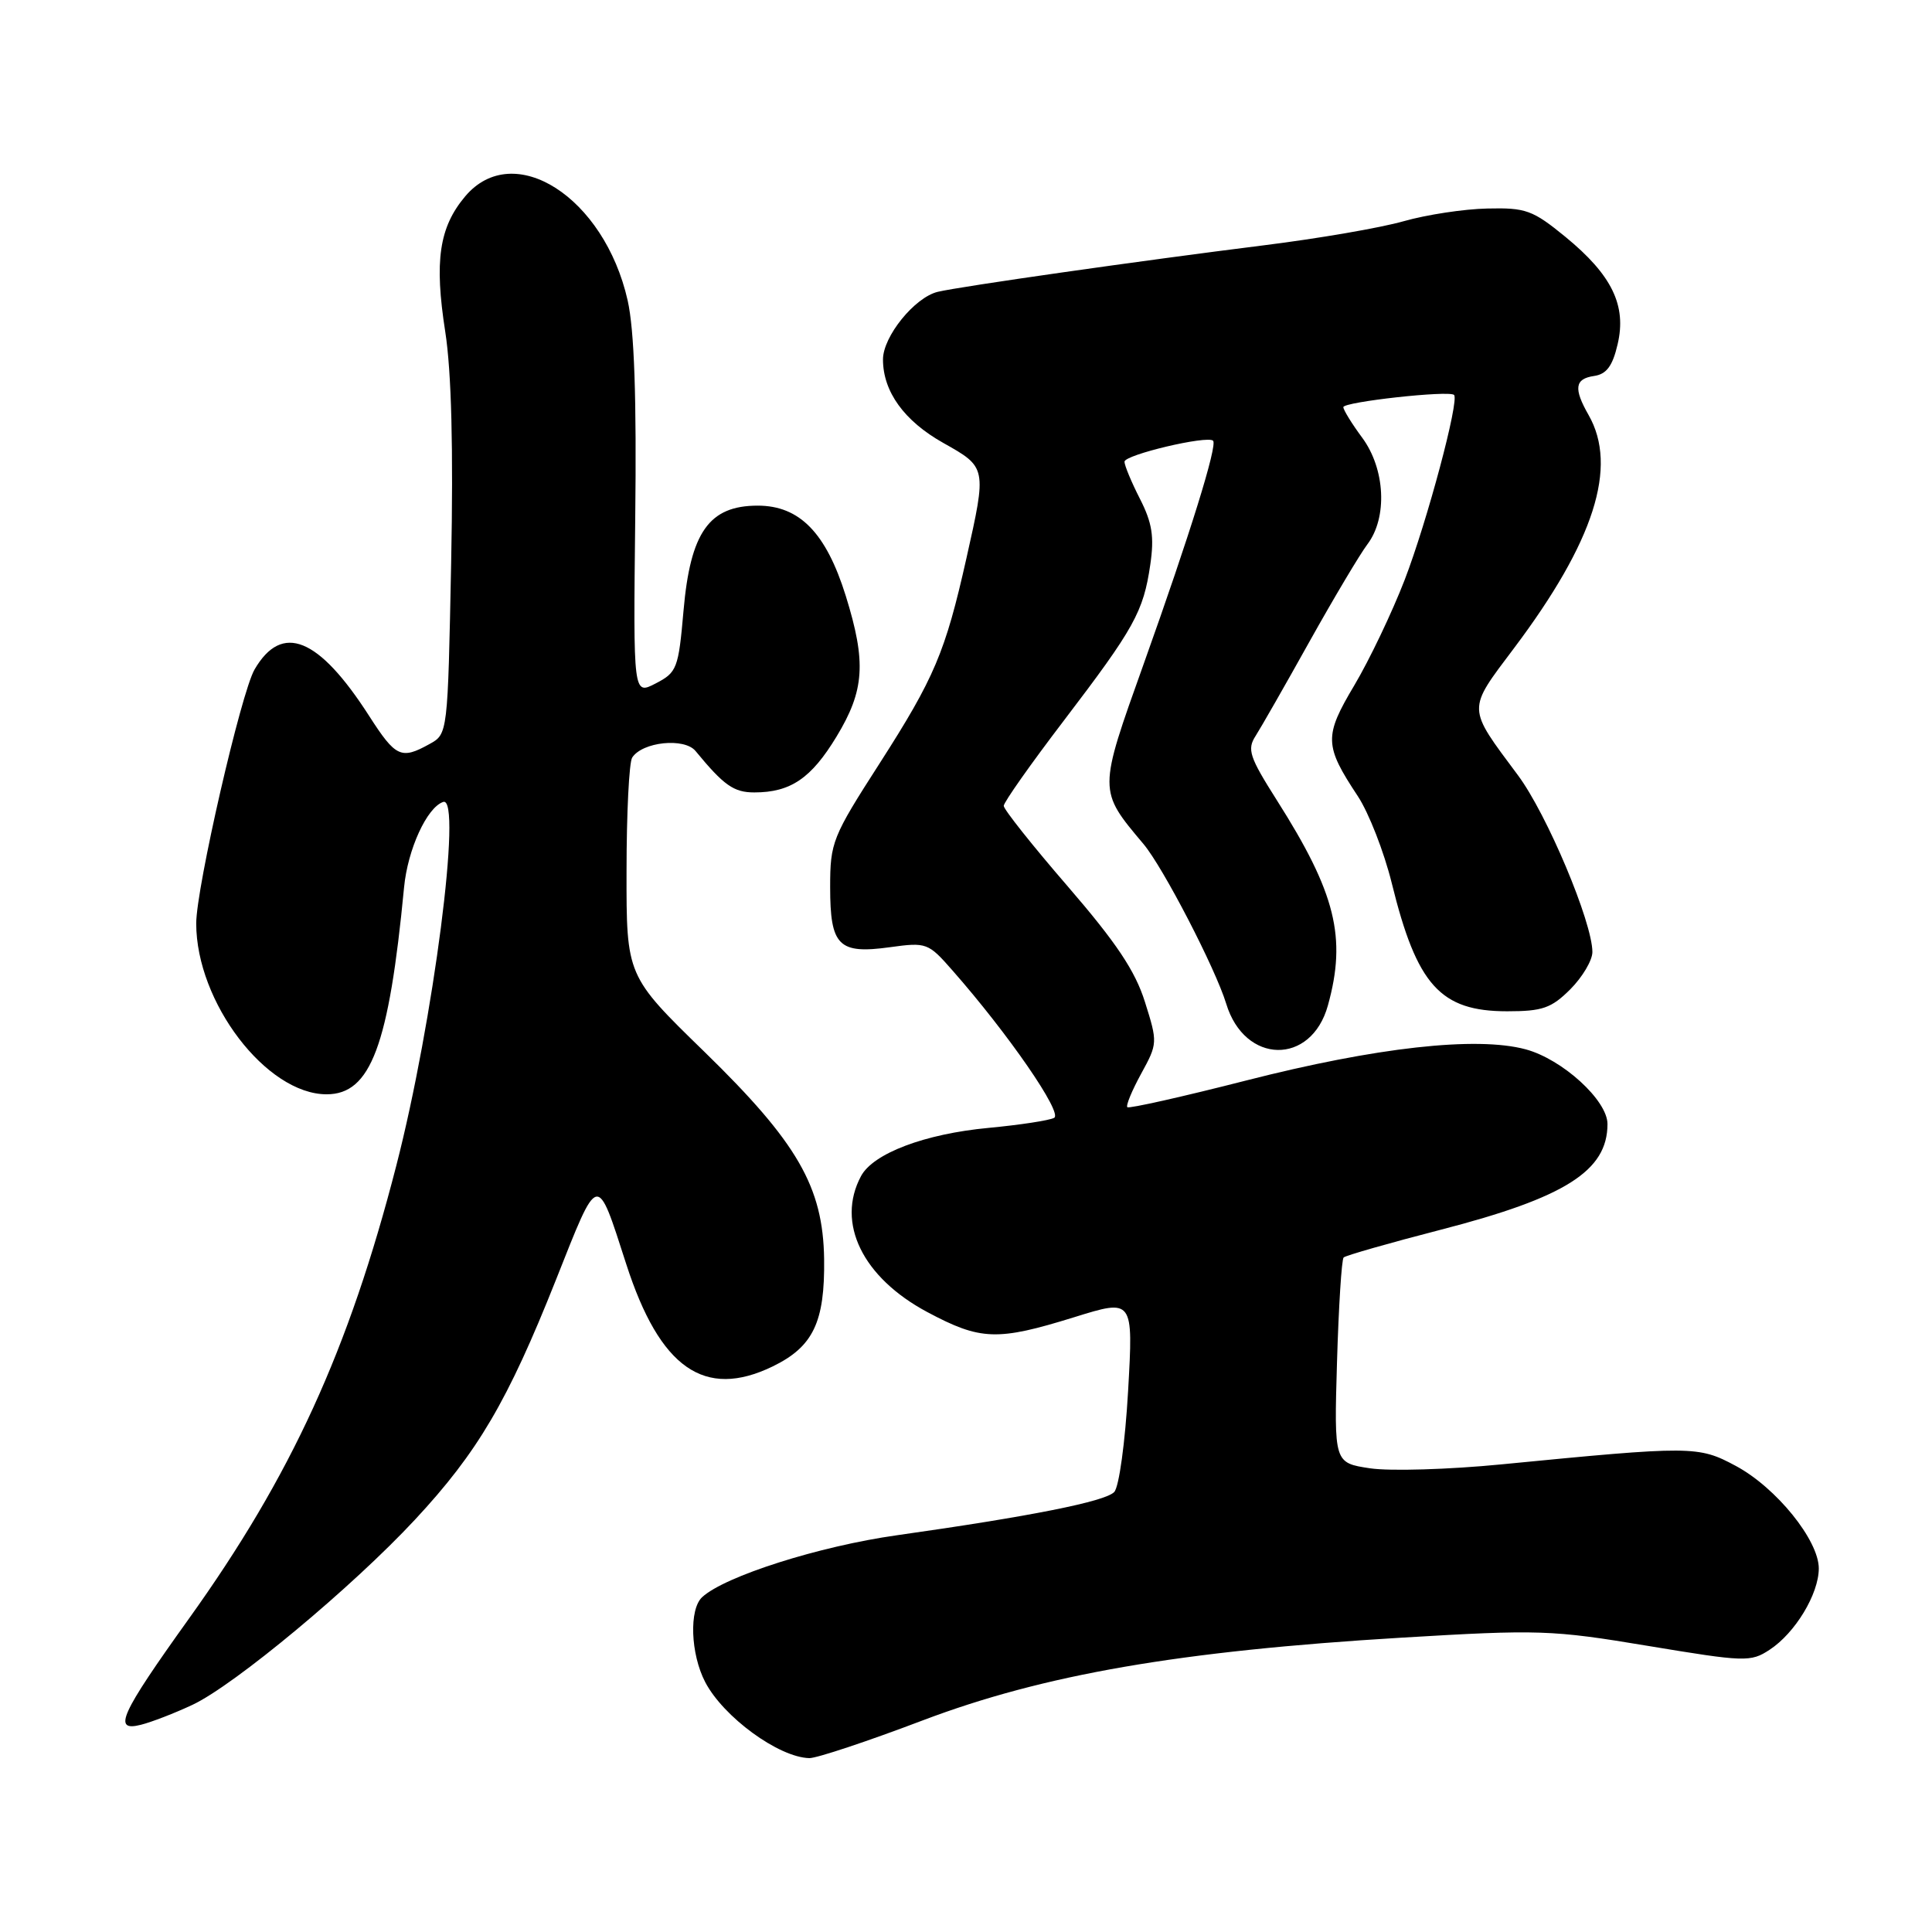 <?xml version="1.0" encoding="UTF-8" standalone="no"?>
<!DOCTYPE svg PUBLIC "-//W3C//DTD SVG 1.1//EN" "http://www.w3.org/Graphics/SVG/1.1/DTD/svg11.dtd" >
<svg xmlns="http://www.w3.org/2000/svg" xmlns:xlink="http://www.w3.org/1999/xlink" version="1.1" viewBox="0 0 256 256">
 <g >
 <path fill="currentColor"
d=" M 122.24 227.97 C 138.32 221.88 156.28 218.77 185.70 217.00 C 203.93 215.91 205.58 215.96 218.37 218.09 C 231.20 220.22 231.97 220.25 234.47 218.61 C 237.87 216.39 240.99 211.22 241.00 207.83 C 241.00 204.09 235.36 197.11 230.00 194.24 C 225.03 191.57 224.22 191.57 198.91 194.04 C 191.99 194.72 184.18 194.95 181.55 194.56 C 176.77 193.84 176.77 193.84 177.16 180.48 C 177.38 173.13 177.77 166.89 178.04 166.62 C 178.31 166.36 184.11 164.70 190.93 162.94 C 207.42 158.68 213.00 155.14 213.00 148.94 C 213.00 145.80 207.02 140.35 202.15 139.04 C 195.63 137.29 182.35 138.77 165.13 143.17 C 156.68 145.33 149.59 146.92 149.38 146.71 C 149.16 146.50 149.99 144.50 151.21 142.27 C 153.40 138.28 153.40 138.12 151.71 132.76 C 150.42 128.64 147.91 124.90 141.50 117.47 C 136.82 112.06 133.00 107.25 133.00 106.78 C 133.00 106.31 136.58 101.23 140.96 95.49 C 150.31 83.22 151.51 81.06 152.42 74.81 C 152.96 71.11 152.67 69.28 151.05 66.10 C 149.92 63.89 149.00 61.67 149.00 61.18 C 149.00 60.26 160.00 57.66 160.74 58.40 C 161.34 59.01 157.69 70.77 151.56 87.93 C 145.50 104.89 145.50 104.68 151.52 111.84 C 154.12 114.93 161.05 128.32 162.48 133.00 C 164.92 141.05 173.74 141.20 175.95 133.24 C 178.46 124.22 176.99 118.32 169.18 106.02 C 165.56 100.31 165.22 99.30 166.37 97.52 C 167.08 96.41 170.30 90.78 173.52 85.00 C 176.75 79.22 180.20 73.43 181.19 72.12 C 183.87 68.58 183.56 62.15 180.50 58.00 C 179.12 56.14 178.00 54.31 178.00 53.95 C 178.00 53.25 192.03 51.70 192.67 52.33 C 193.39 53.06 189.11 69.08 186.12 76.85 C 184.45 81.17 181.45 87.45 179.46 90.80 C 175.43 97.57 175.46 98.76 179.92 105.50 C 181.37 107.70 183.39 112.88 184.41 117.00 C 187.74 130.55 190.85 134.00 199.71 134.00 C 204.39 134.00 205.56 133.59 208.08 131.08 C 209.68 129.47 211.00 127.25 211.00 126.15 C 211.00 122.20 204.97 107.87 201.14 102.73 C 194.34 93.59 194.36 94.21 200.62 85.88 C 211.24 71.76 214.41 61.85 210.50 55.00 C 208.49 51.48 208.66 50.19 211.22 49.82 C 212.87 49.58 213.67 48.51 214.34 45.63 C 215.56 40.48 213.59 36.44 207.42 31.38 C 203.09 27.84 202.18 27.51 197.09 27.63 C 194.01 27.69 189.03 28.45 186.00 29.31 C 182.97 30.18 174.65 31.61 167.50 32.50 C 151.10 34.55 127.20 37.96 124.25 38.67 C 121.19 39.41 117.00 44.59 117.00 47.63 C 117.00 51.89 119.81 55.78 124.99 58.69 C 130.76 61.93 130.76 61.93 128.05 74.00 C 125.26 86.42 123.82 89.82 116.56 101.14 C 110.28 110.91 110.00 111.61 110.00 117.55 C 110.00 125.34 111.11 126.45 117.92 125.51 C 122.77 124.84 123.00 124.93 126.20 128.58 C 133.61 137.00 140.85 147.50 139.68 148.12 C 139.03 148.47 135.12 149.06 131.00 149.45 C 122.54 150.24 115.70 152.83 114.09 155.84 C 110.76 162.05 114.30 169.28 122.88 173.86 C 129.95 177.63 132.14 177.70 142.33 174.54 C 150.17 172.10 150.17 172.10 149.48 184.30 C 149.09 191.12 148.28 197.03 147.64 197.70 C 146.44 198.96 136.53 200.93 118.84 203.43 C 108.54 204.88 96.04 208.86 93.04 211.63 C 91.29 213.25 91.50 219.15 93.44 222.88 C 95.85 227.51 103.19 232.87 107.24 232.96 C 108.20 232.98 114.95 230.74 122.24 227.97 Z  M 25.52 225.89 C 31.09 223.27 46.71 210.27 55.00 201.35 C 63.32 192.40 67.27 185.68 73.66 169.60 C 79.37 155.21 79.03 155.28 82.98 167.50 C 87.43 181.29 93.34 185.43 102.36 181.07 C 107.75 178.46 109.31 175.20 109.20 166.82 C 109.06 157.26 105.67 151.39 93.37 139.40 C 83.00 129.31 83.00 129.31 83.02 115.40 C 83.02 107.76 83.36 100.99 83.77 100.38 C 85.13 98.29 90.68 97.72 92.16 99.51 C 95.92 104.08 97.23 105.00 99.95 105.00 C 104.75 105.00 107.49 103.14 110.84 97.61 C 114.56 91.48 114.81 87.77 112.07 78.96 C 109.46 70.60 105.95 67.00 100.40 67.00 C 93.96 67.00 91.48 70.51 90.57 80.92 C 89.90 88.60 89.70 89.10 86.88 90.56 C 83.91 92.10 83.91 92.10 84.17 68.80 C 84.36 52.63 84.05 43.76 83.17 39.82 C 80.08 26.11 68.05 18.40 61.63 26.03 C 58.19 30.12 57.53 34.57 59.00 43.97 C 59.82 49.25 60.08 59.40 59.78 74.56 C 59.33 97.26 59.33 97.26 56.91 98.59 C 53.15 100.68 52.43 100.34 48.91 94.86 C 42.22 84.44 37.36 82.47 33.73 88.71 C 31.94 91.79 26.00 117.64 26.00 122.36 C 26.00 132.80 35.31 145.00 43.28 145.00 C 49.12 145.00 51.53 138.58 53.54 117.59 C 54.02 112.55 56.57 106.98 58.73 106.26 C 61.29 105.40 57.42 135.41 52.51 154.46 C 46.22 178.90 38.59 195.57 25.02 214.50 C 15.92 227.21 14.88 229.50 18.68 228.54 C 20.08 228.19 23.16 227.00 25.52 225.89 Z "/>
</g>
</svg>